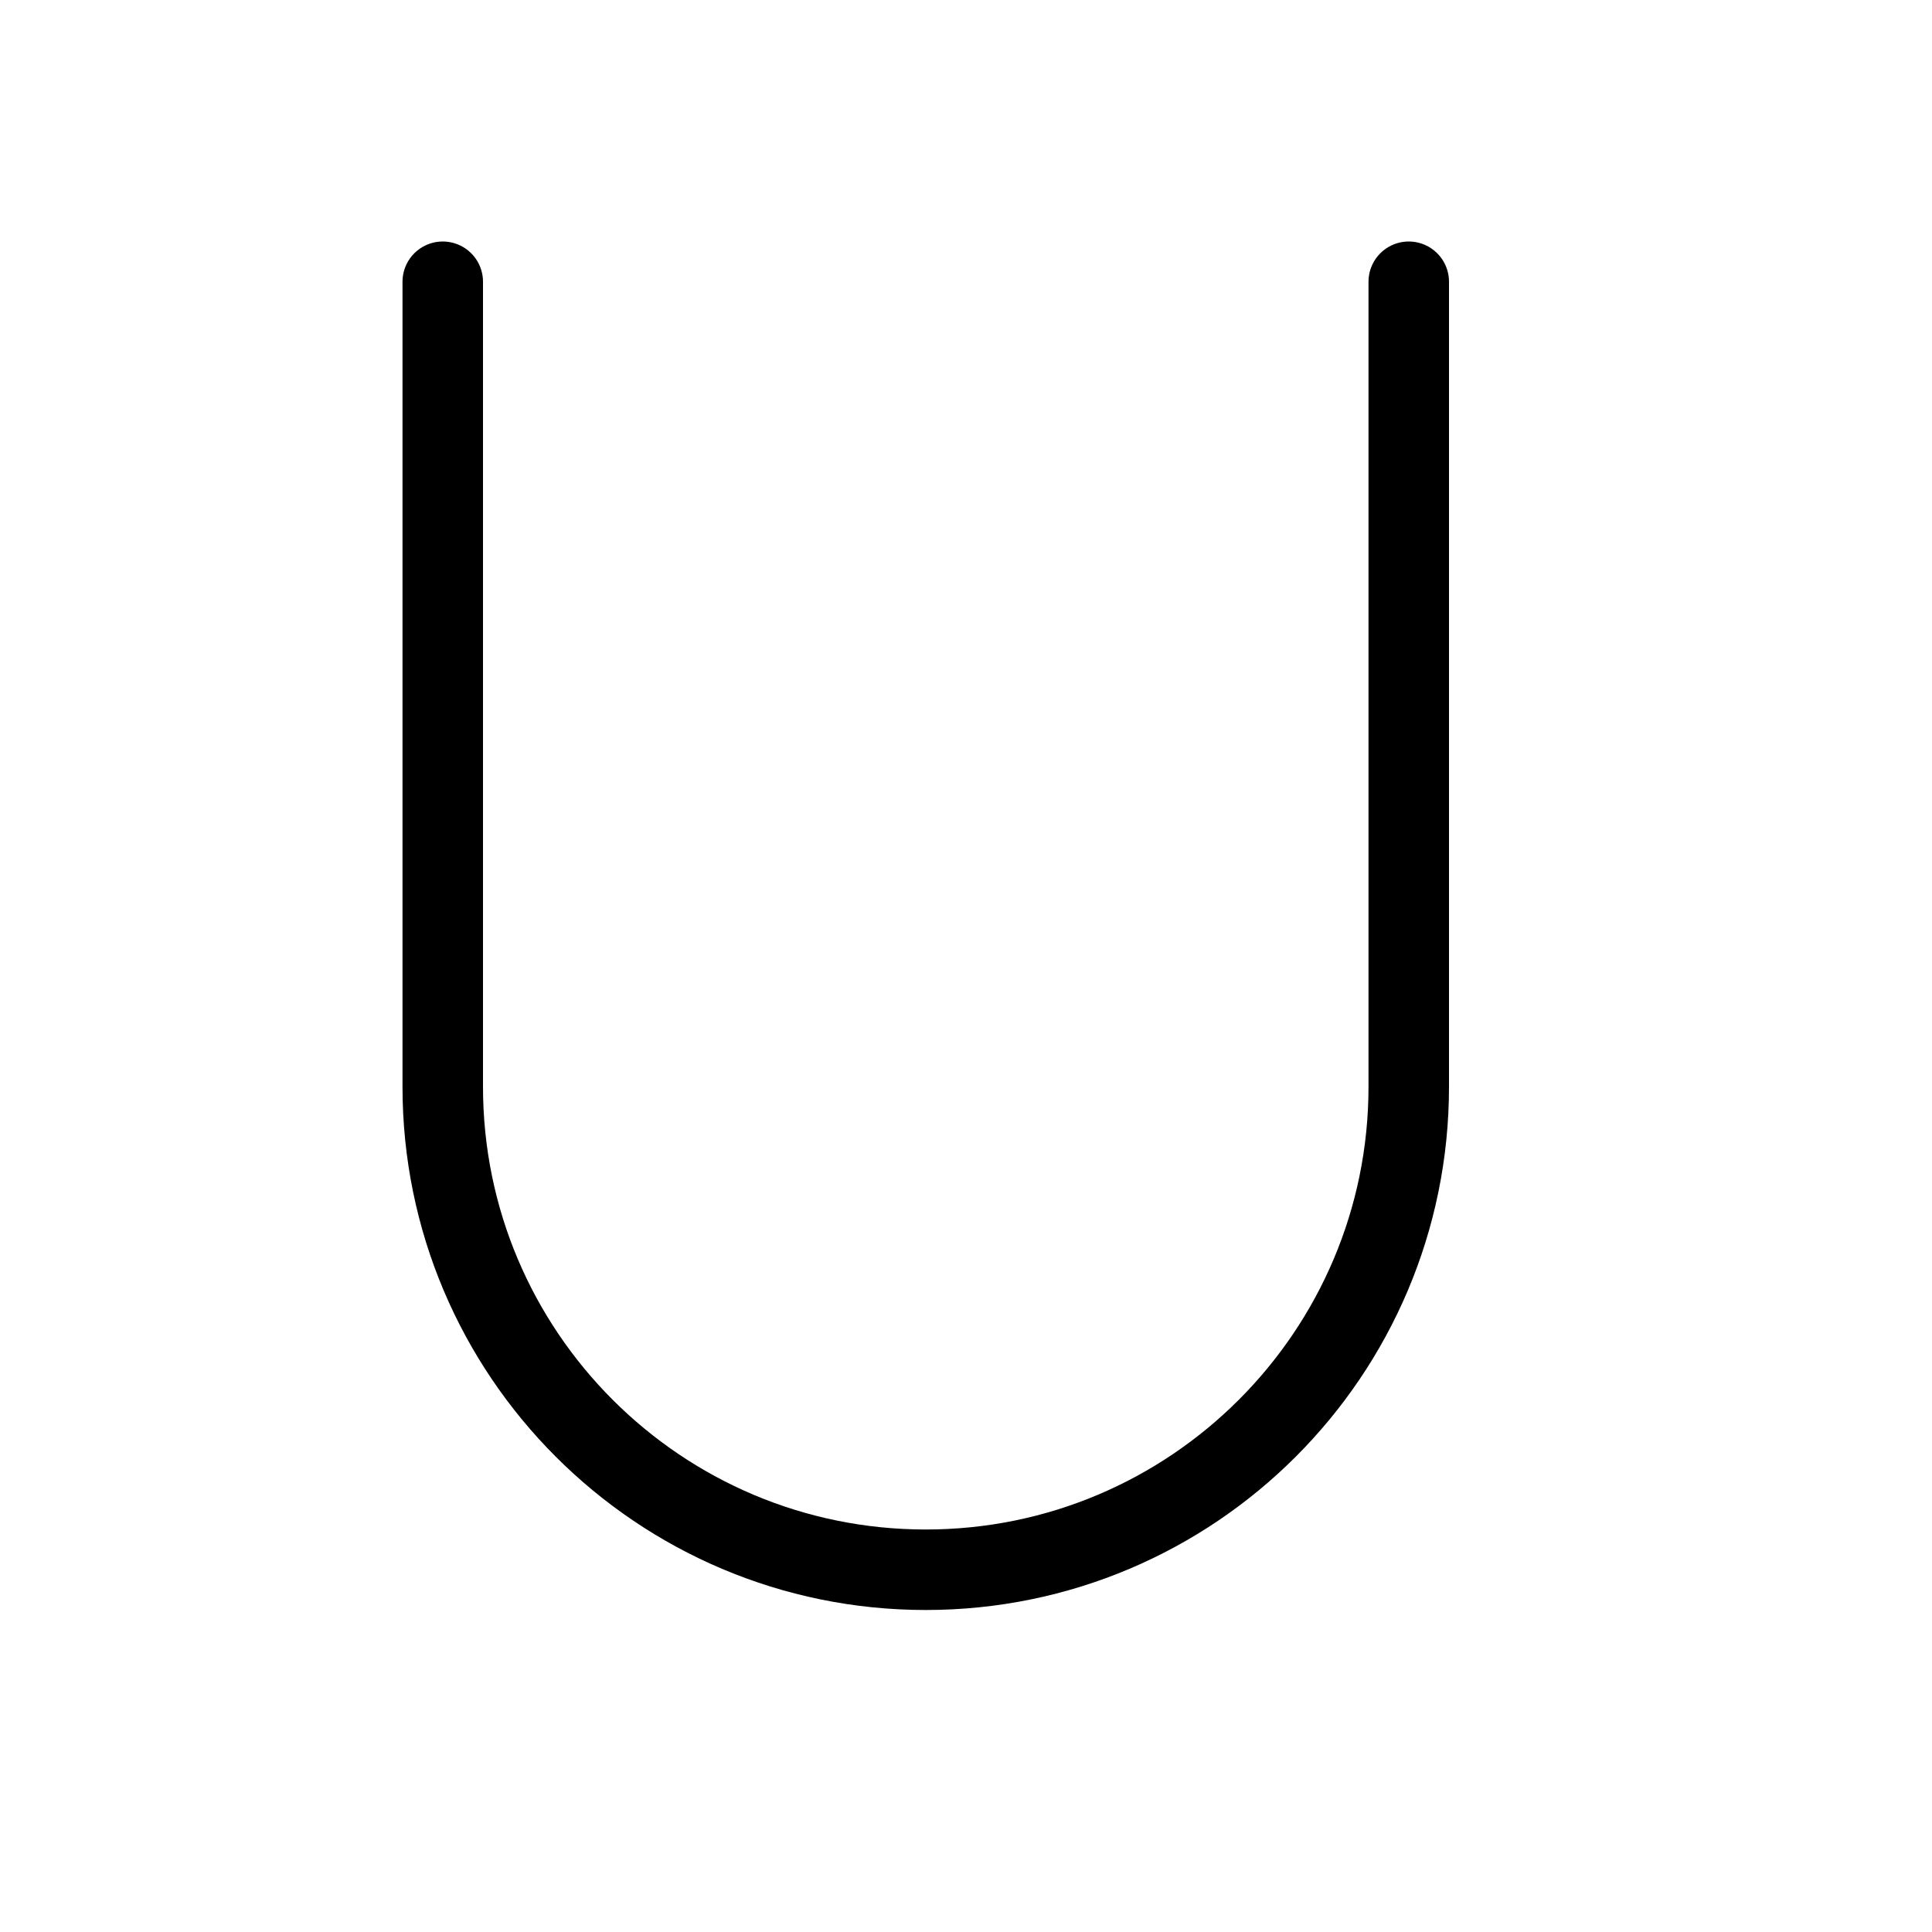 <svg height="24" viewBox="0 0 24 24" width="24" xmlns="http://www.w3.org/2000/svg"><path d="m17.5 3.5v10c0 3.313-2.687 6-6 6s-6-2.687-6-6v-10" fill="none" stroke="#000" stroke-linecap="round" stroke-linejoin="round"/></svg>